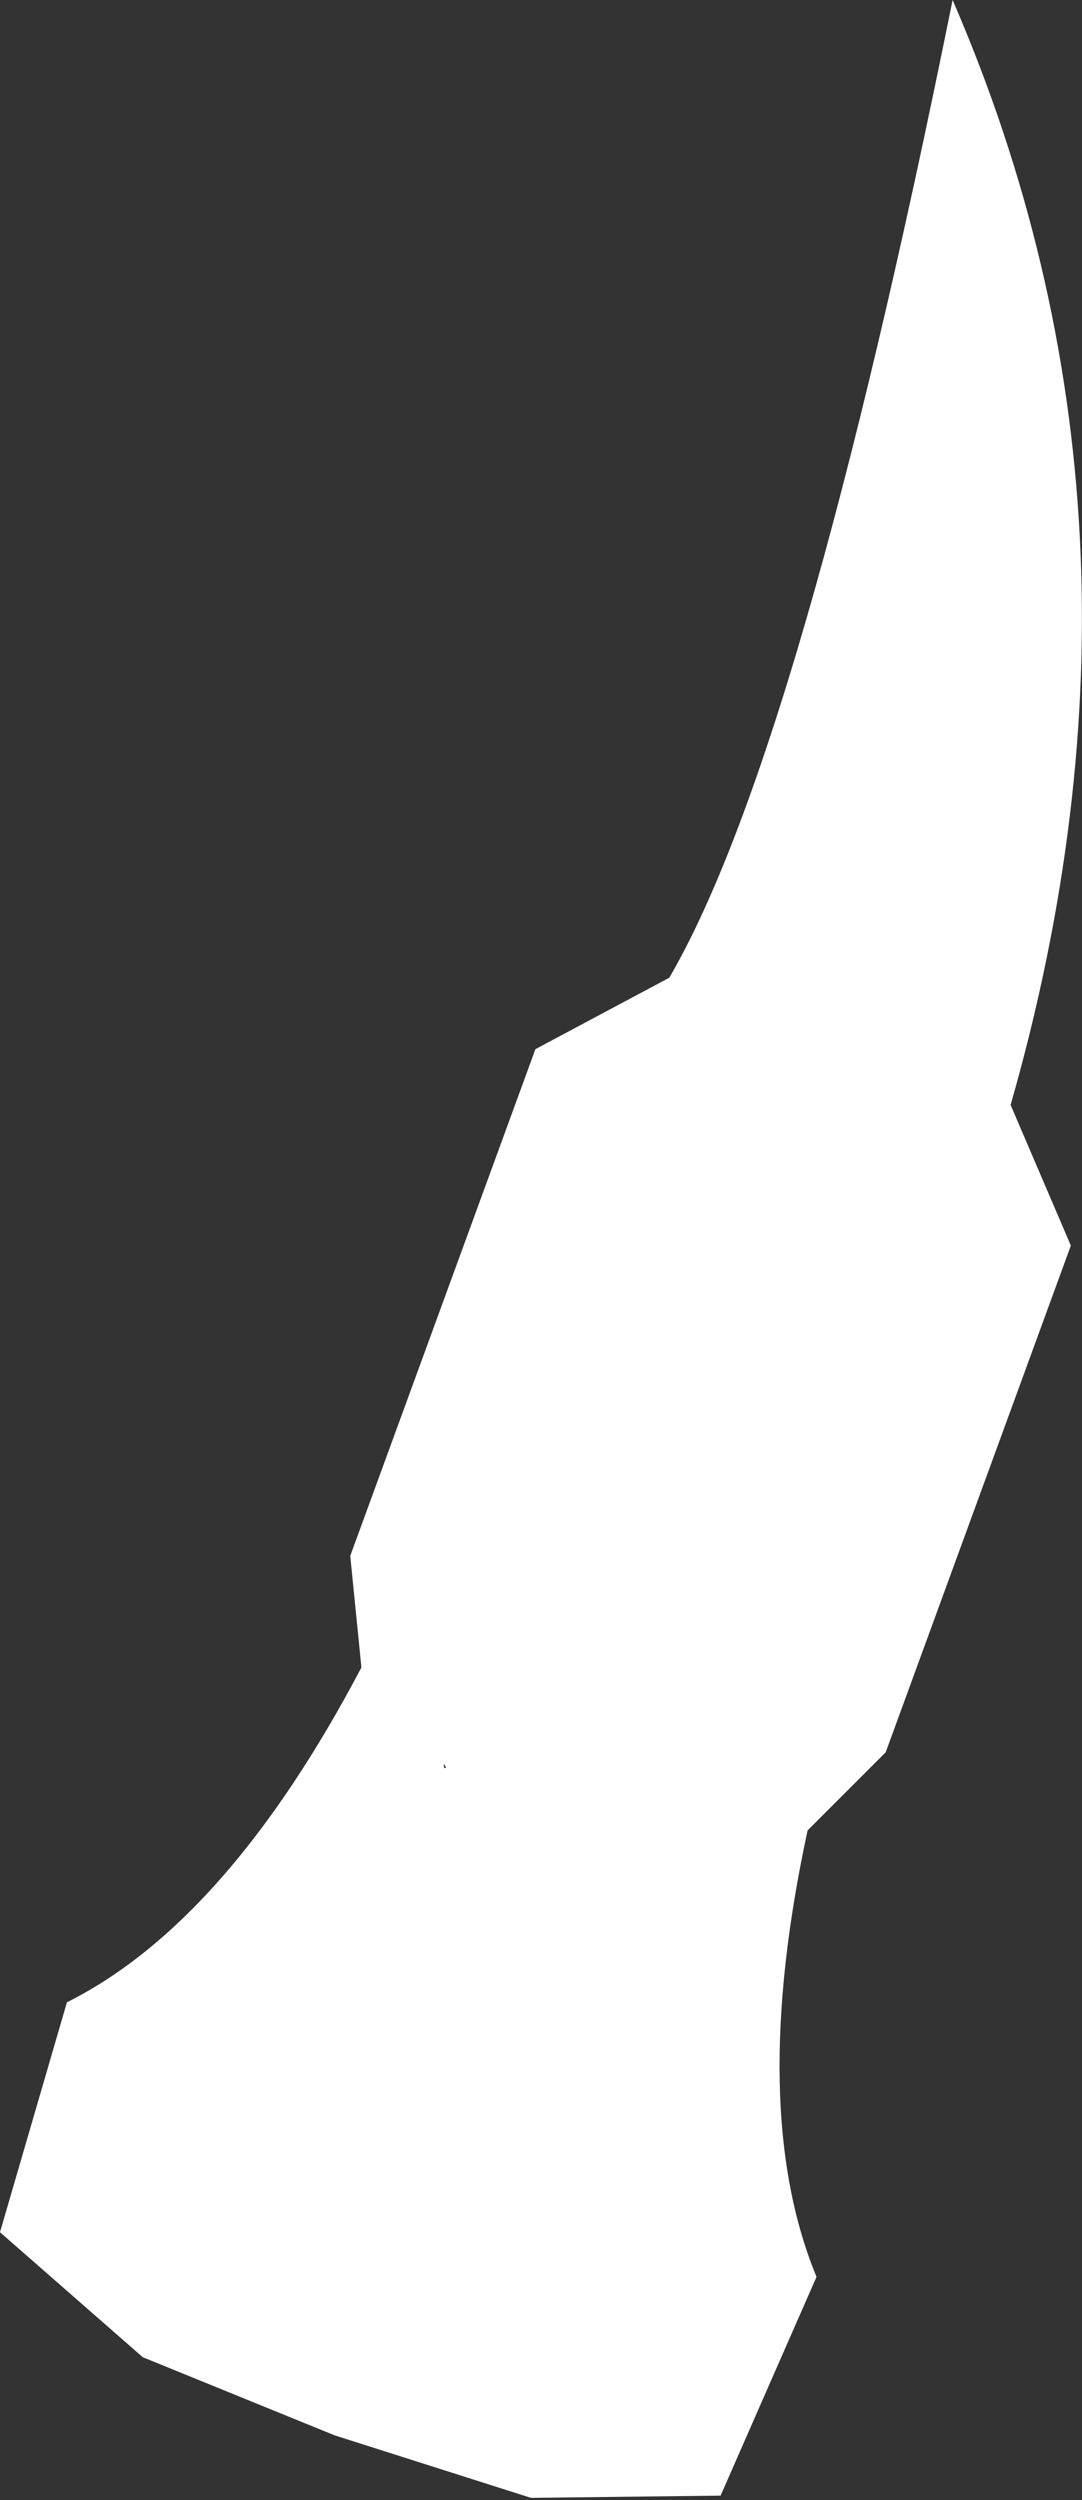 <?xml version="1.0" encoding="UTF-8" standalone="no"?>
<svg xmlns:xlink="http://www.w3.org/1999/xlink" height="56.0px" width="24.25px" xmlns="http://www.w3.org/2000/svg">
  <rect width="100%" height="100%" fill="#333333" stroke="none"/>
  <g transform="matrix(1.0, 0.0, 0.0, 1.0, -416.05, -368.4)">
    <path d="M431.05 390.3 Q434.0 385.25 437.4 368.4 442.45 380.05 438.7 393.15 L440.05 396.3 435.9 407.65 434.15 409.4 Q432.8 415.65 434.35 419.4 L432.2 424.3 427.95 424.35 423.55 422.95 419.25 421.2 416.05 418.4 417.55 413.25 Q421.15 411.45 424.15 405.75 L423.9 403.25 428.05 391.9 431.05 390.3 M426.0 407.9 L426.0 408.0 426.05 408.0 426.0 407.9" fill="#ffffff" fill-rule="evenodd" stroke="none"/>
  </g>
</svg>
